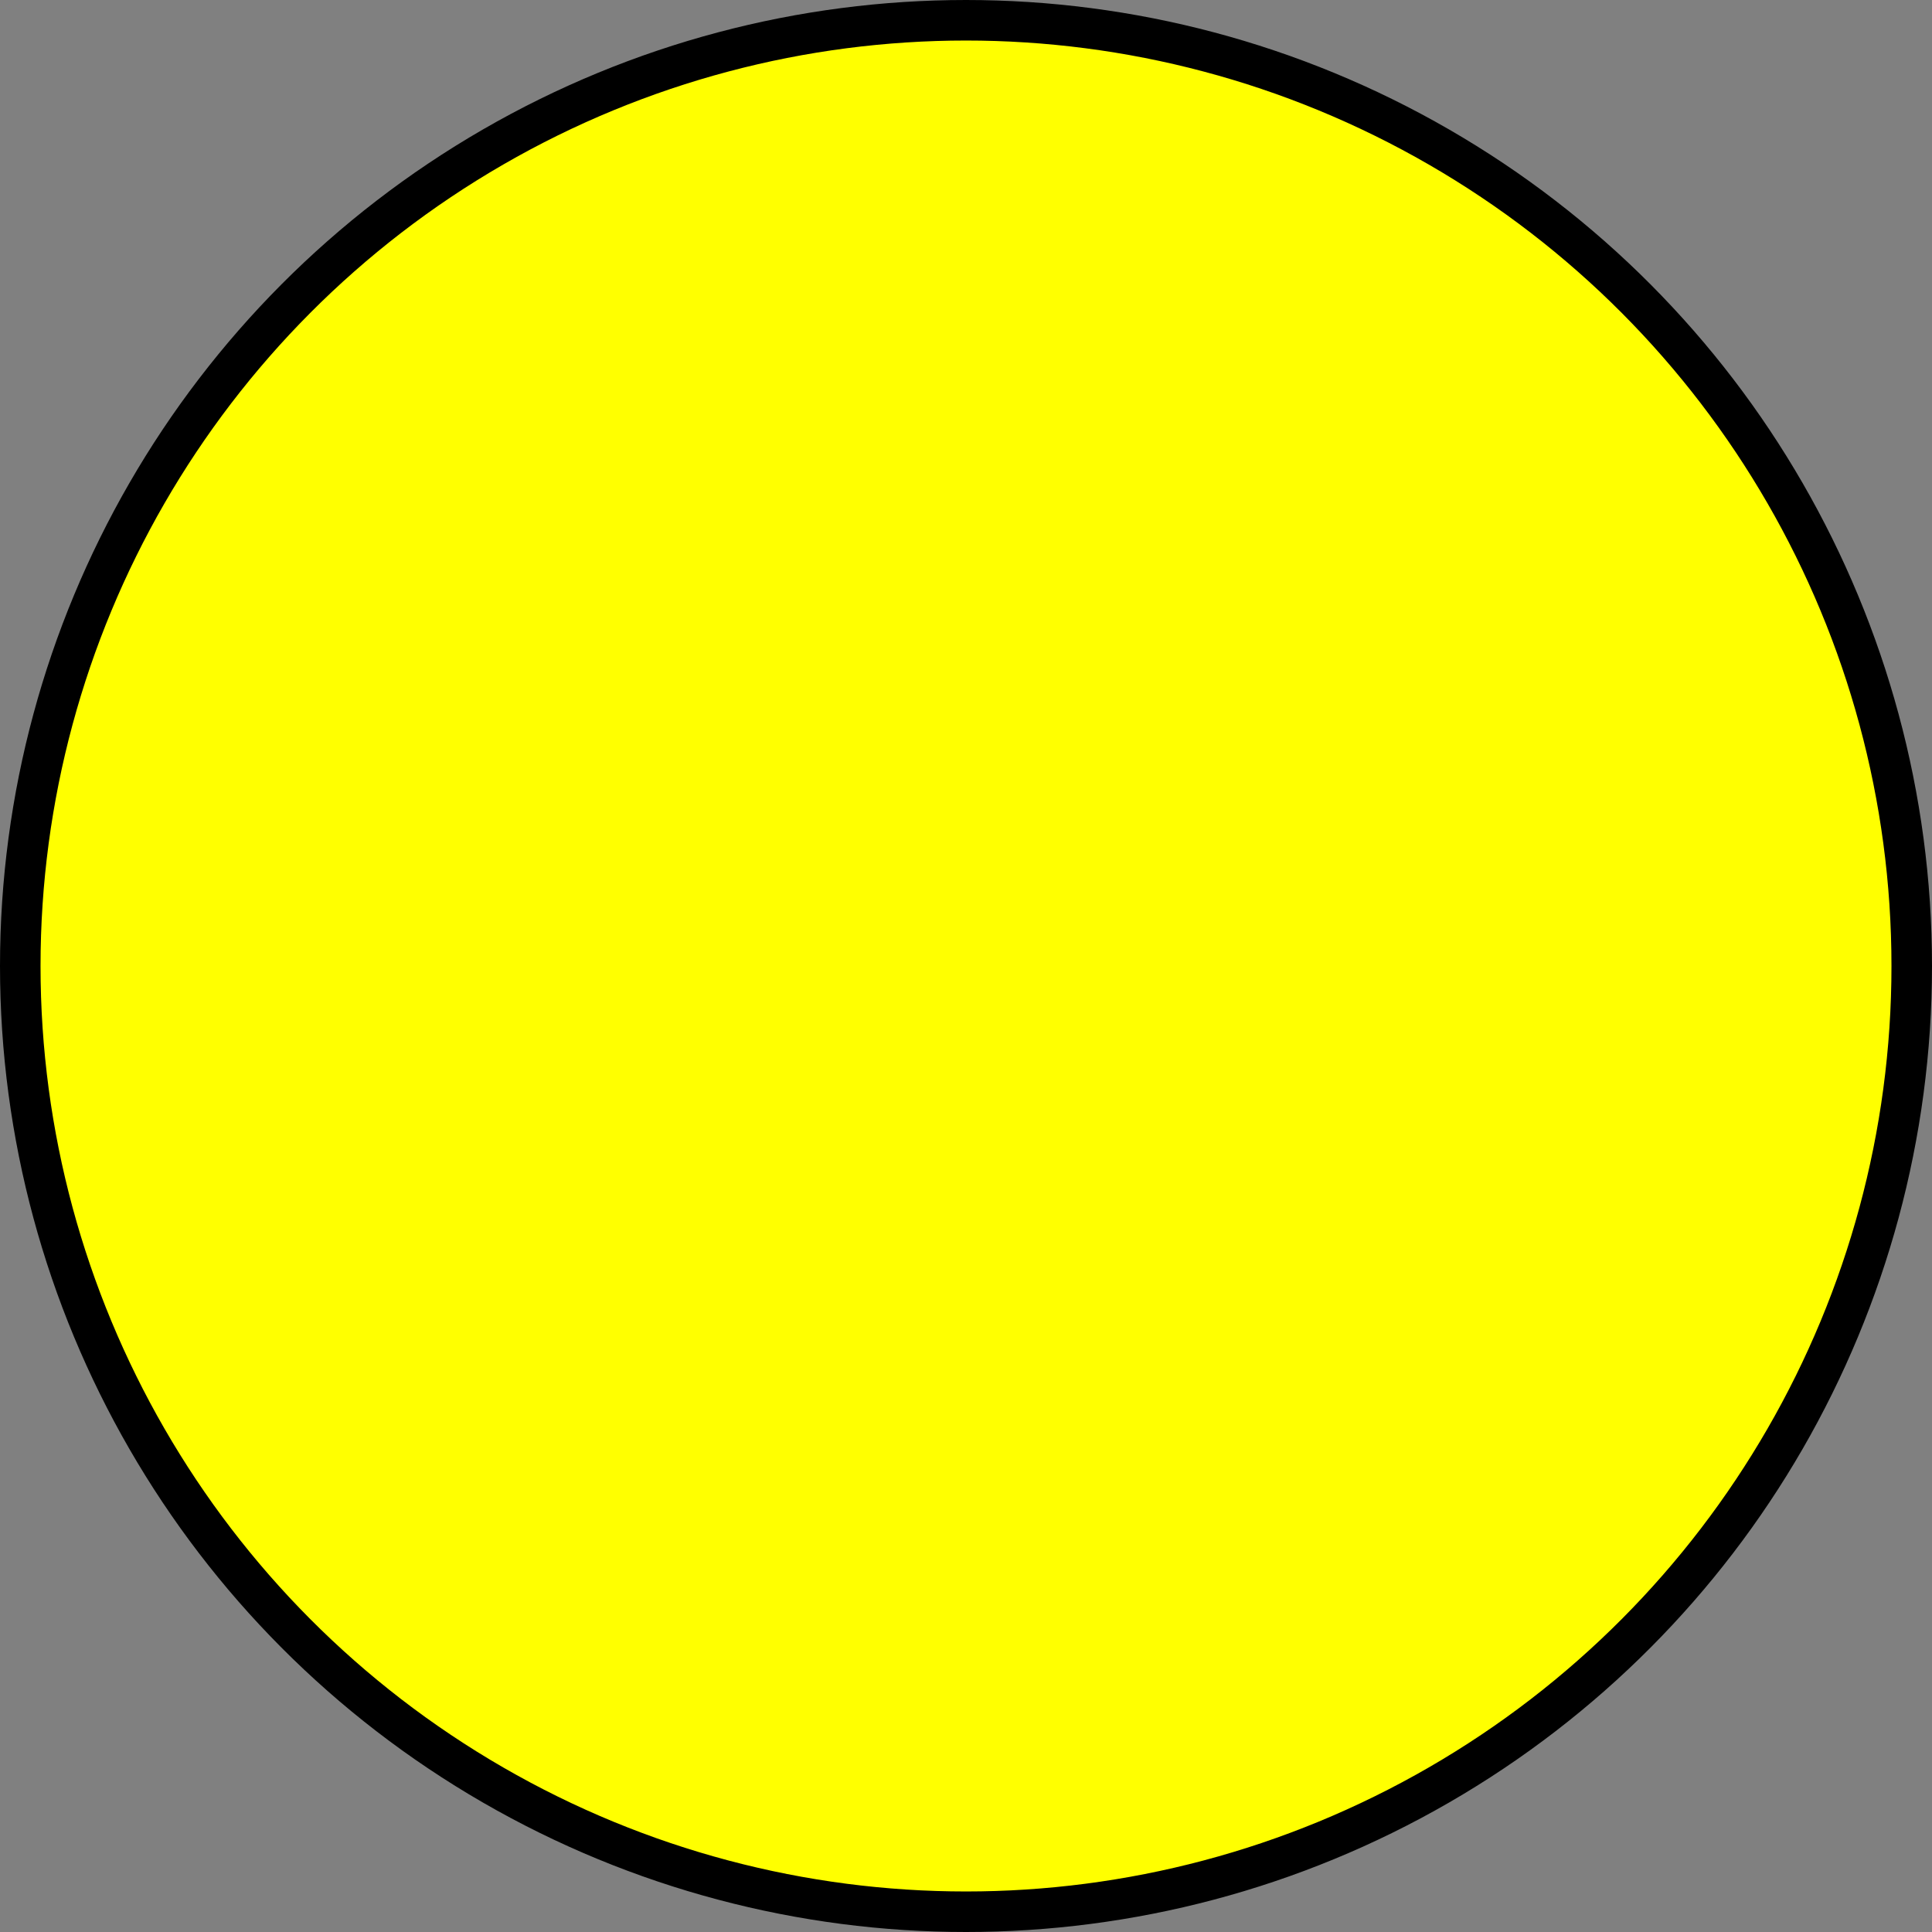 <?xml version="1.0" encoding="UTF-8"?>
<!-- Do not edit this file with editors other than diagrams.net -->
<!DOCTYPE svg PUBLIC "-//W3C//DTD SVG 1.1//EN" "http://www.w3.org/Graphics/SVG/1.1/DTD/svg11.dtd">
<svg xmlns="http://www.w3.org/2000/svg" xmlns:xlink="http://www.w3.org/1999/xlink" version="1.1" width="143px" height="143px" viewBox="-0.5 -0.5 143 143" content="&lt;mxfile host=&quot;Electron&quot; modified=&quot;2023-06-16T12:35:14.942Z&quot; agent=&quot;5.0 (Windows NT 10.0; Win64; x64) AppleWebKit/537.36 (KHTML, like Gecko) draw.io/15.7.3 Chrome/91.0.447.164 Electron/13.6.1 Safari/537.36&quot; version=&quot;15.7.3&quot; etag=&quot;iZ73TQ8V5uo4DnSgXouy&quot; type=&quot;device&quot;&gt;&lt;diagram id=&quot;MKjWLiWsVCGGcUZY7MGq&quot;&gt;jZPBboMwDIafhjuQirFrWbtdduph54gYEi0QFNxB9/RzGweKqkrjQvzZTuLfTiKqbn73ctCfToFN8lTNiXhL8jxLRUm/K7kEUuxeA2i9URy0gpP5hZjJ9GwUjJtAdM6iGbawdn0PNW6Y9N5N27DG2e2pg2zhAZxqaR/pl1GoAy3zl5V/gGl1PDkruL5OxmCuZNRSuekOiUMiKu8chlU3V2Cv4kVdQt7xiXe5mIce/5OQh4Qfac9cG98LL7FYSiBdydhP2iCcBllfPRO1lpjGzpKV0VKOQxC7MTPQ/vvGWFs56/xtI3GkL02Jj+jdN0SPgkaeLS48KiqI8O3AI8xPK8wW3WjgwHWA/kIhnFCU3BWeNRGHaFo7l+2Y6fuuRSh5Wtpl71VQWrCm0Vx7d/PdvQBx+AM=&lt;/diagram&gt;&lt;/mxfile&gt;"><rect x="-0.5" y="-0.5" width="143" height="143" fill="#808080" stroke="none"/><defs/><g><ellipse cx="71" cy="71" rx="70" ry="70" fill="#ffff00" stroke="rgba(0, 0, 0, 1)" stroke-width="3" pointer-events="all"/></g></svg>
